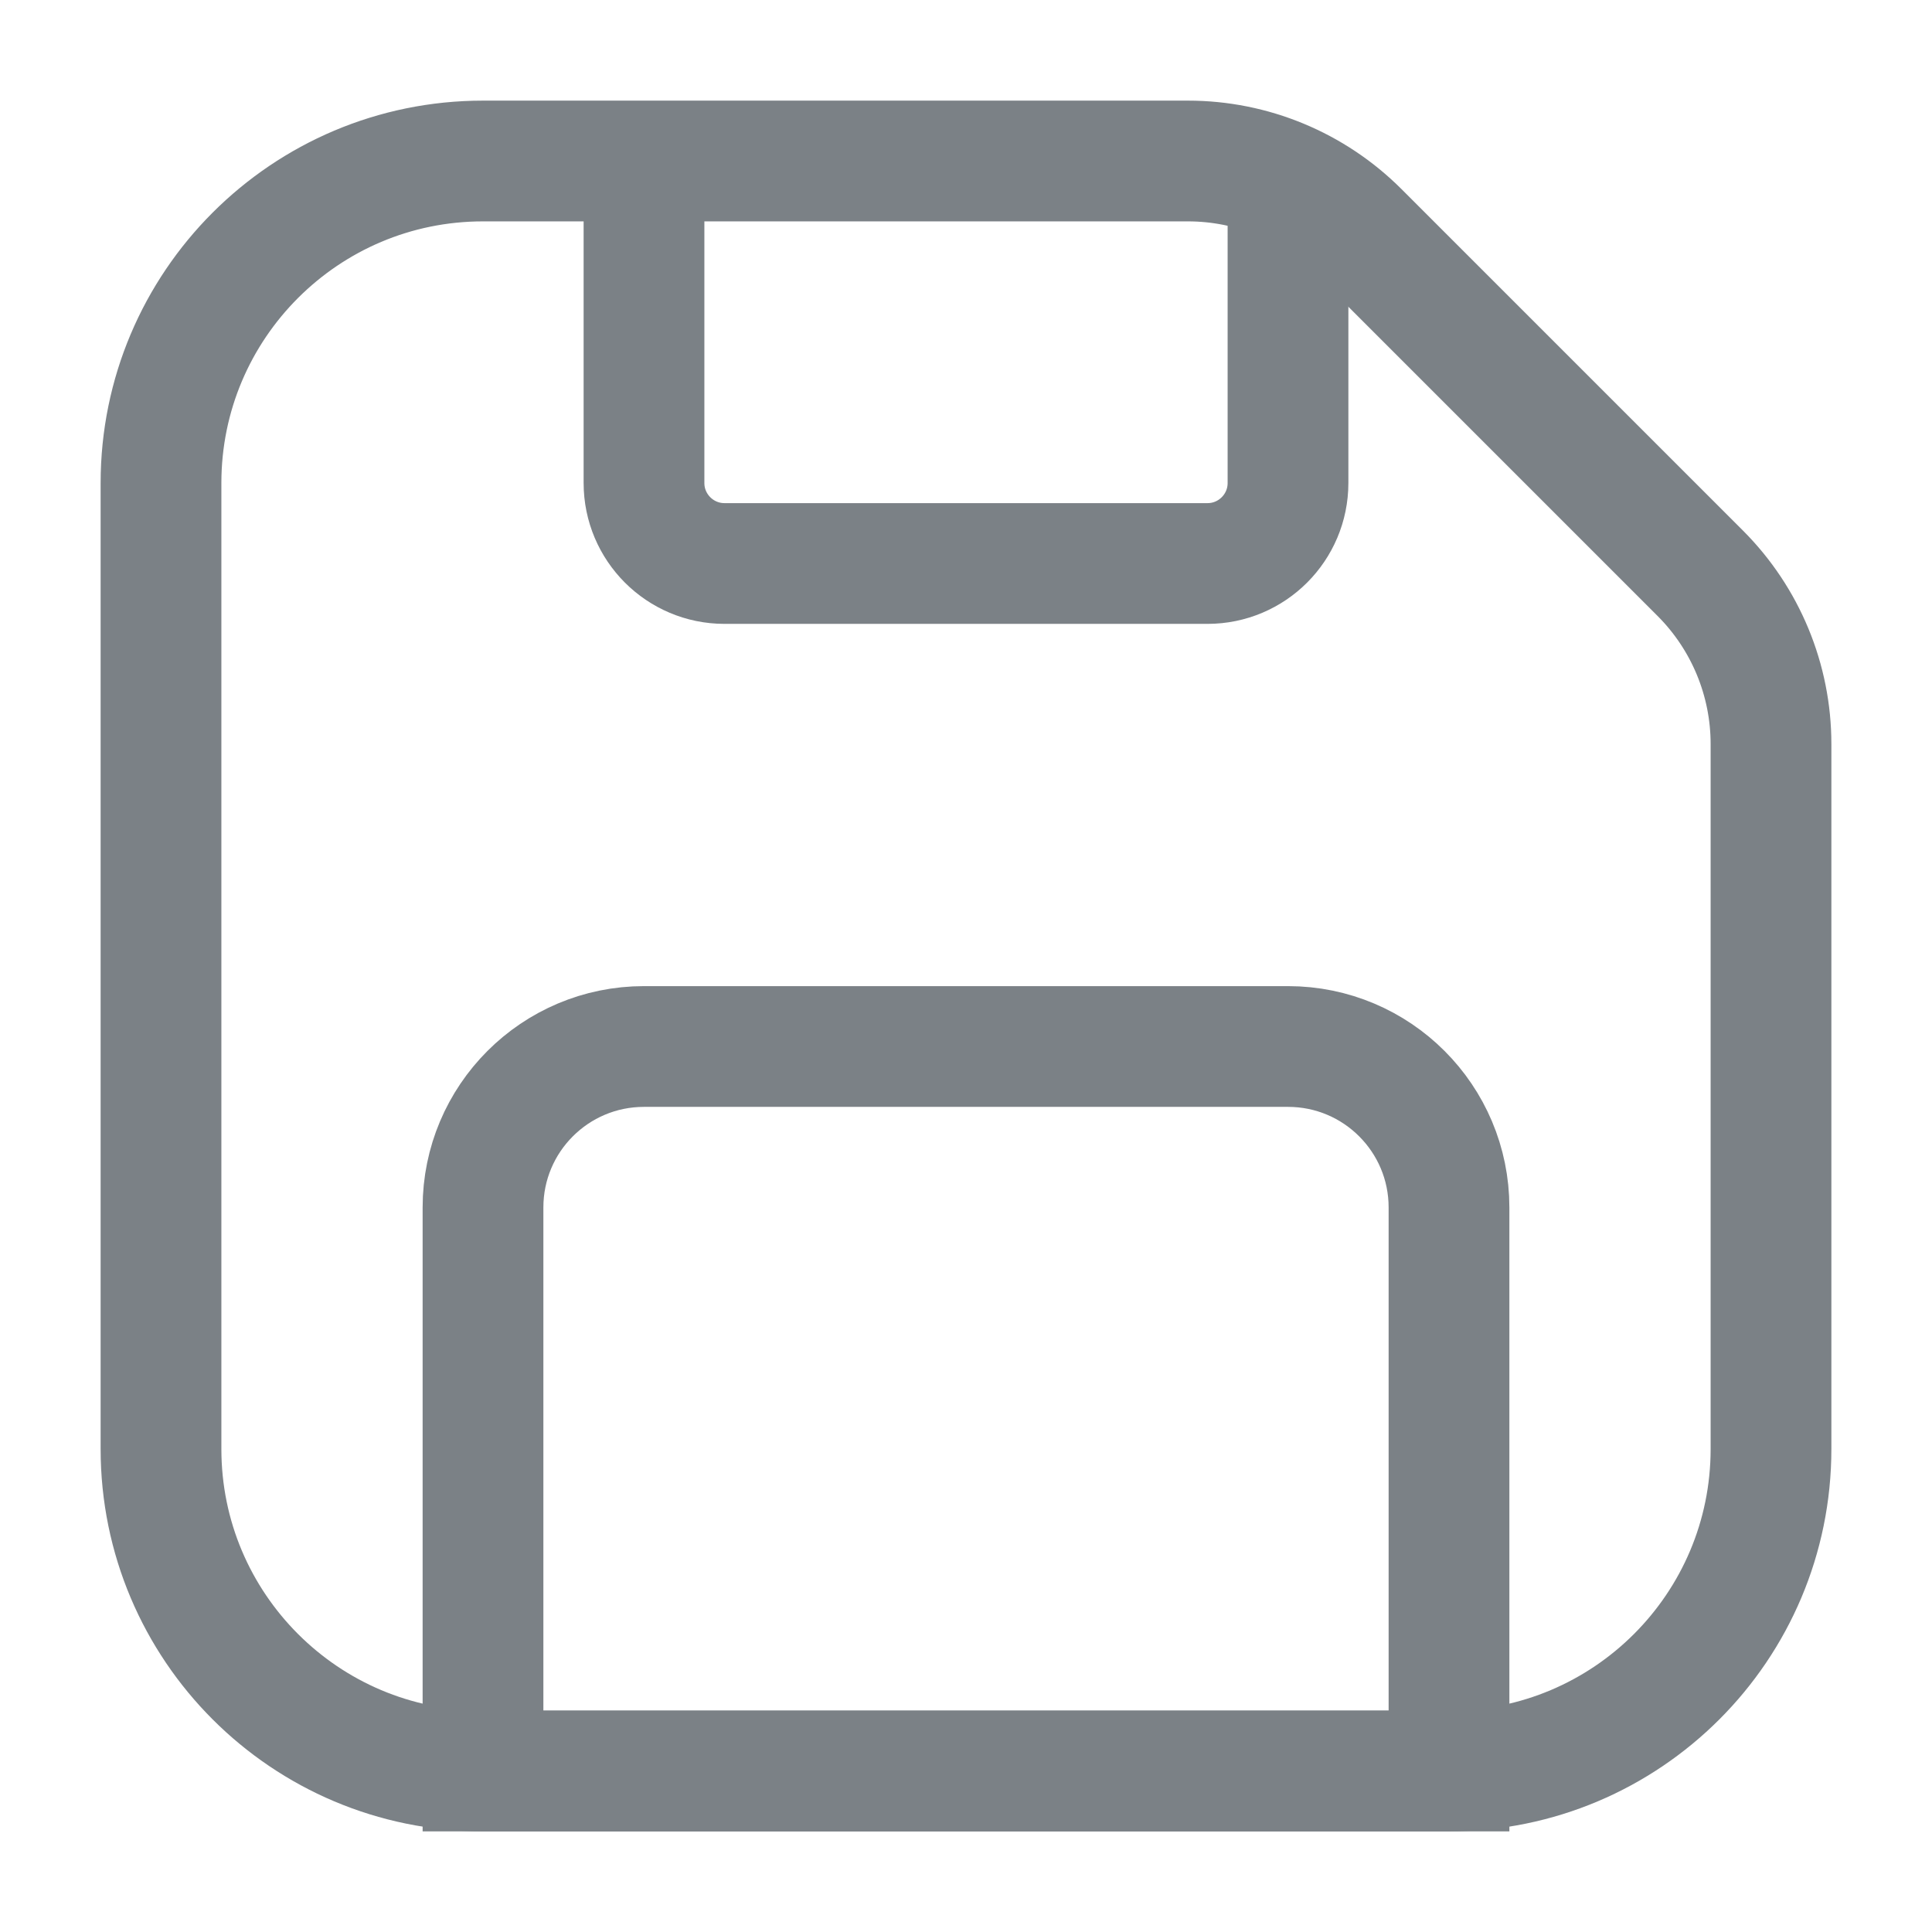 <svg width="24" height="24" viewBox="0 0 24 24" fill="none" xmlns="http://www.w3.org/2000/svg">
<path d="M2 6C2 3.791 3.791 2 6 2H12H14.757C15.553 2 16.316 2.316 16.879 2.879L21.121 7.121C21.684 7.684 22 8.447 22 9.243V12V18C22 20.209 20.209 22 18 22H6C3.791 22 2 20.209 2 18V6Z" stroke="#7B8186" stroke-width="1.5"/>
<path d="M6 15C6 13.895 6.895 13 8 13H16C17.105 13 18 13.895 18 15V22H6V15Z" stroke="#7B8186" stroke-width="1.5"/>
<path d="M8 2V6C8 6.552 8.448 7 9 7H15C15.552 7 16 6.552 16 6V2" stroke="#7B8186" stroke-width="1.5"/>
</svg>
